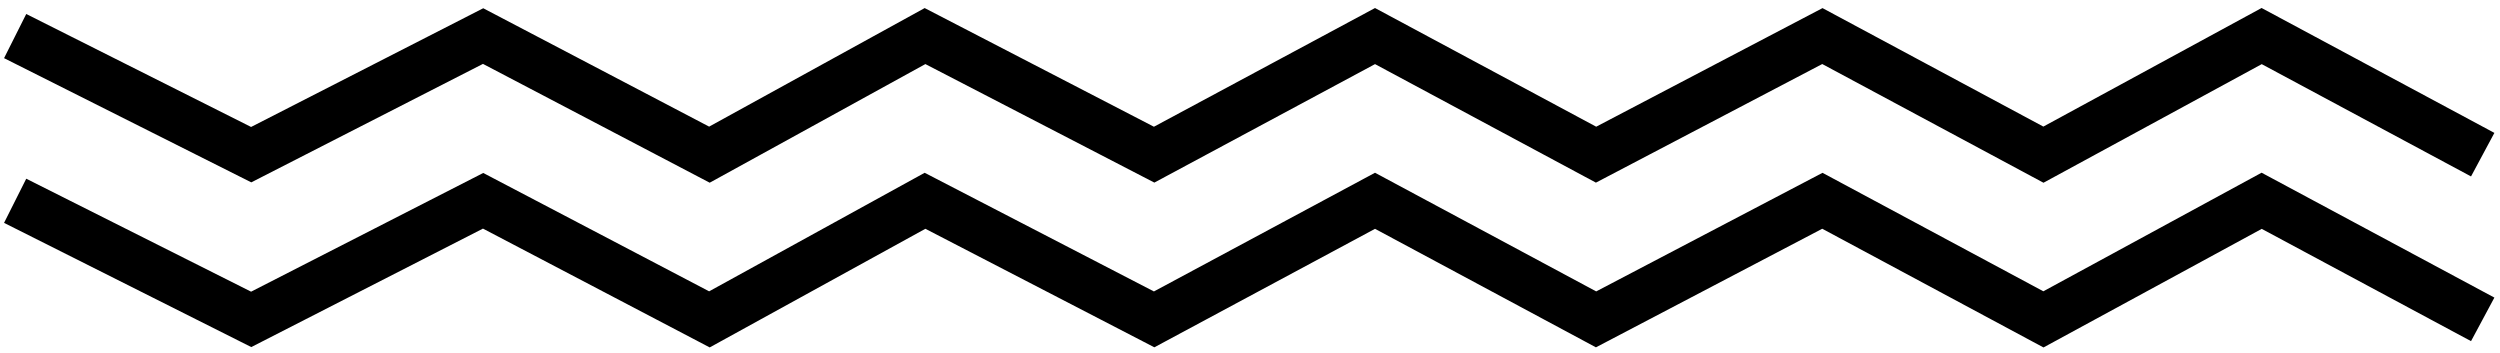 <svg id="Calque_1" data-name="Calque 1" xmlns="http://www.w3.org/2000/svg" viewBox="0 0 151.78 21.43">
  <title>VagueUnderline-4</title>
  <polyline points="150.73 9.39 137.31 2.19 124.06 9.39 110.64 2.19 96.9 9.39 83.48 2.19 70.07 9.39 56.16 2.19 43.07 9.39 29.33 2.19 15.25 9.39 0.92 2.19" style="fill: none;stroke: #000;stroke-miterlimit: 10;stroke-width: 3px"/>
  <polyline points="150.73 19.39 137.31 12.19 124.06 19.39 110.64 12.19 96.9 19.39 83.48 12.19 70.07 19.39 56.16 12.19 43.07 19.39 29.33 12.19 15.25 19.39 0.92 12.19" style="fill: none;stroke: #000;stroke-miterlimit: 10;stroke-width: 3px"/>
</svg>
